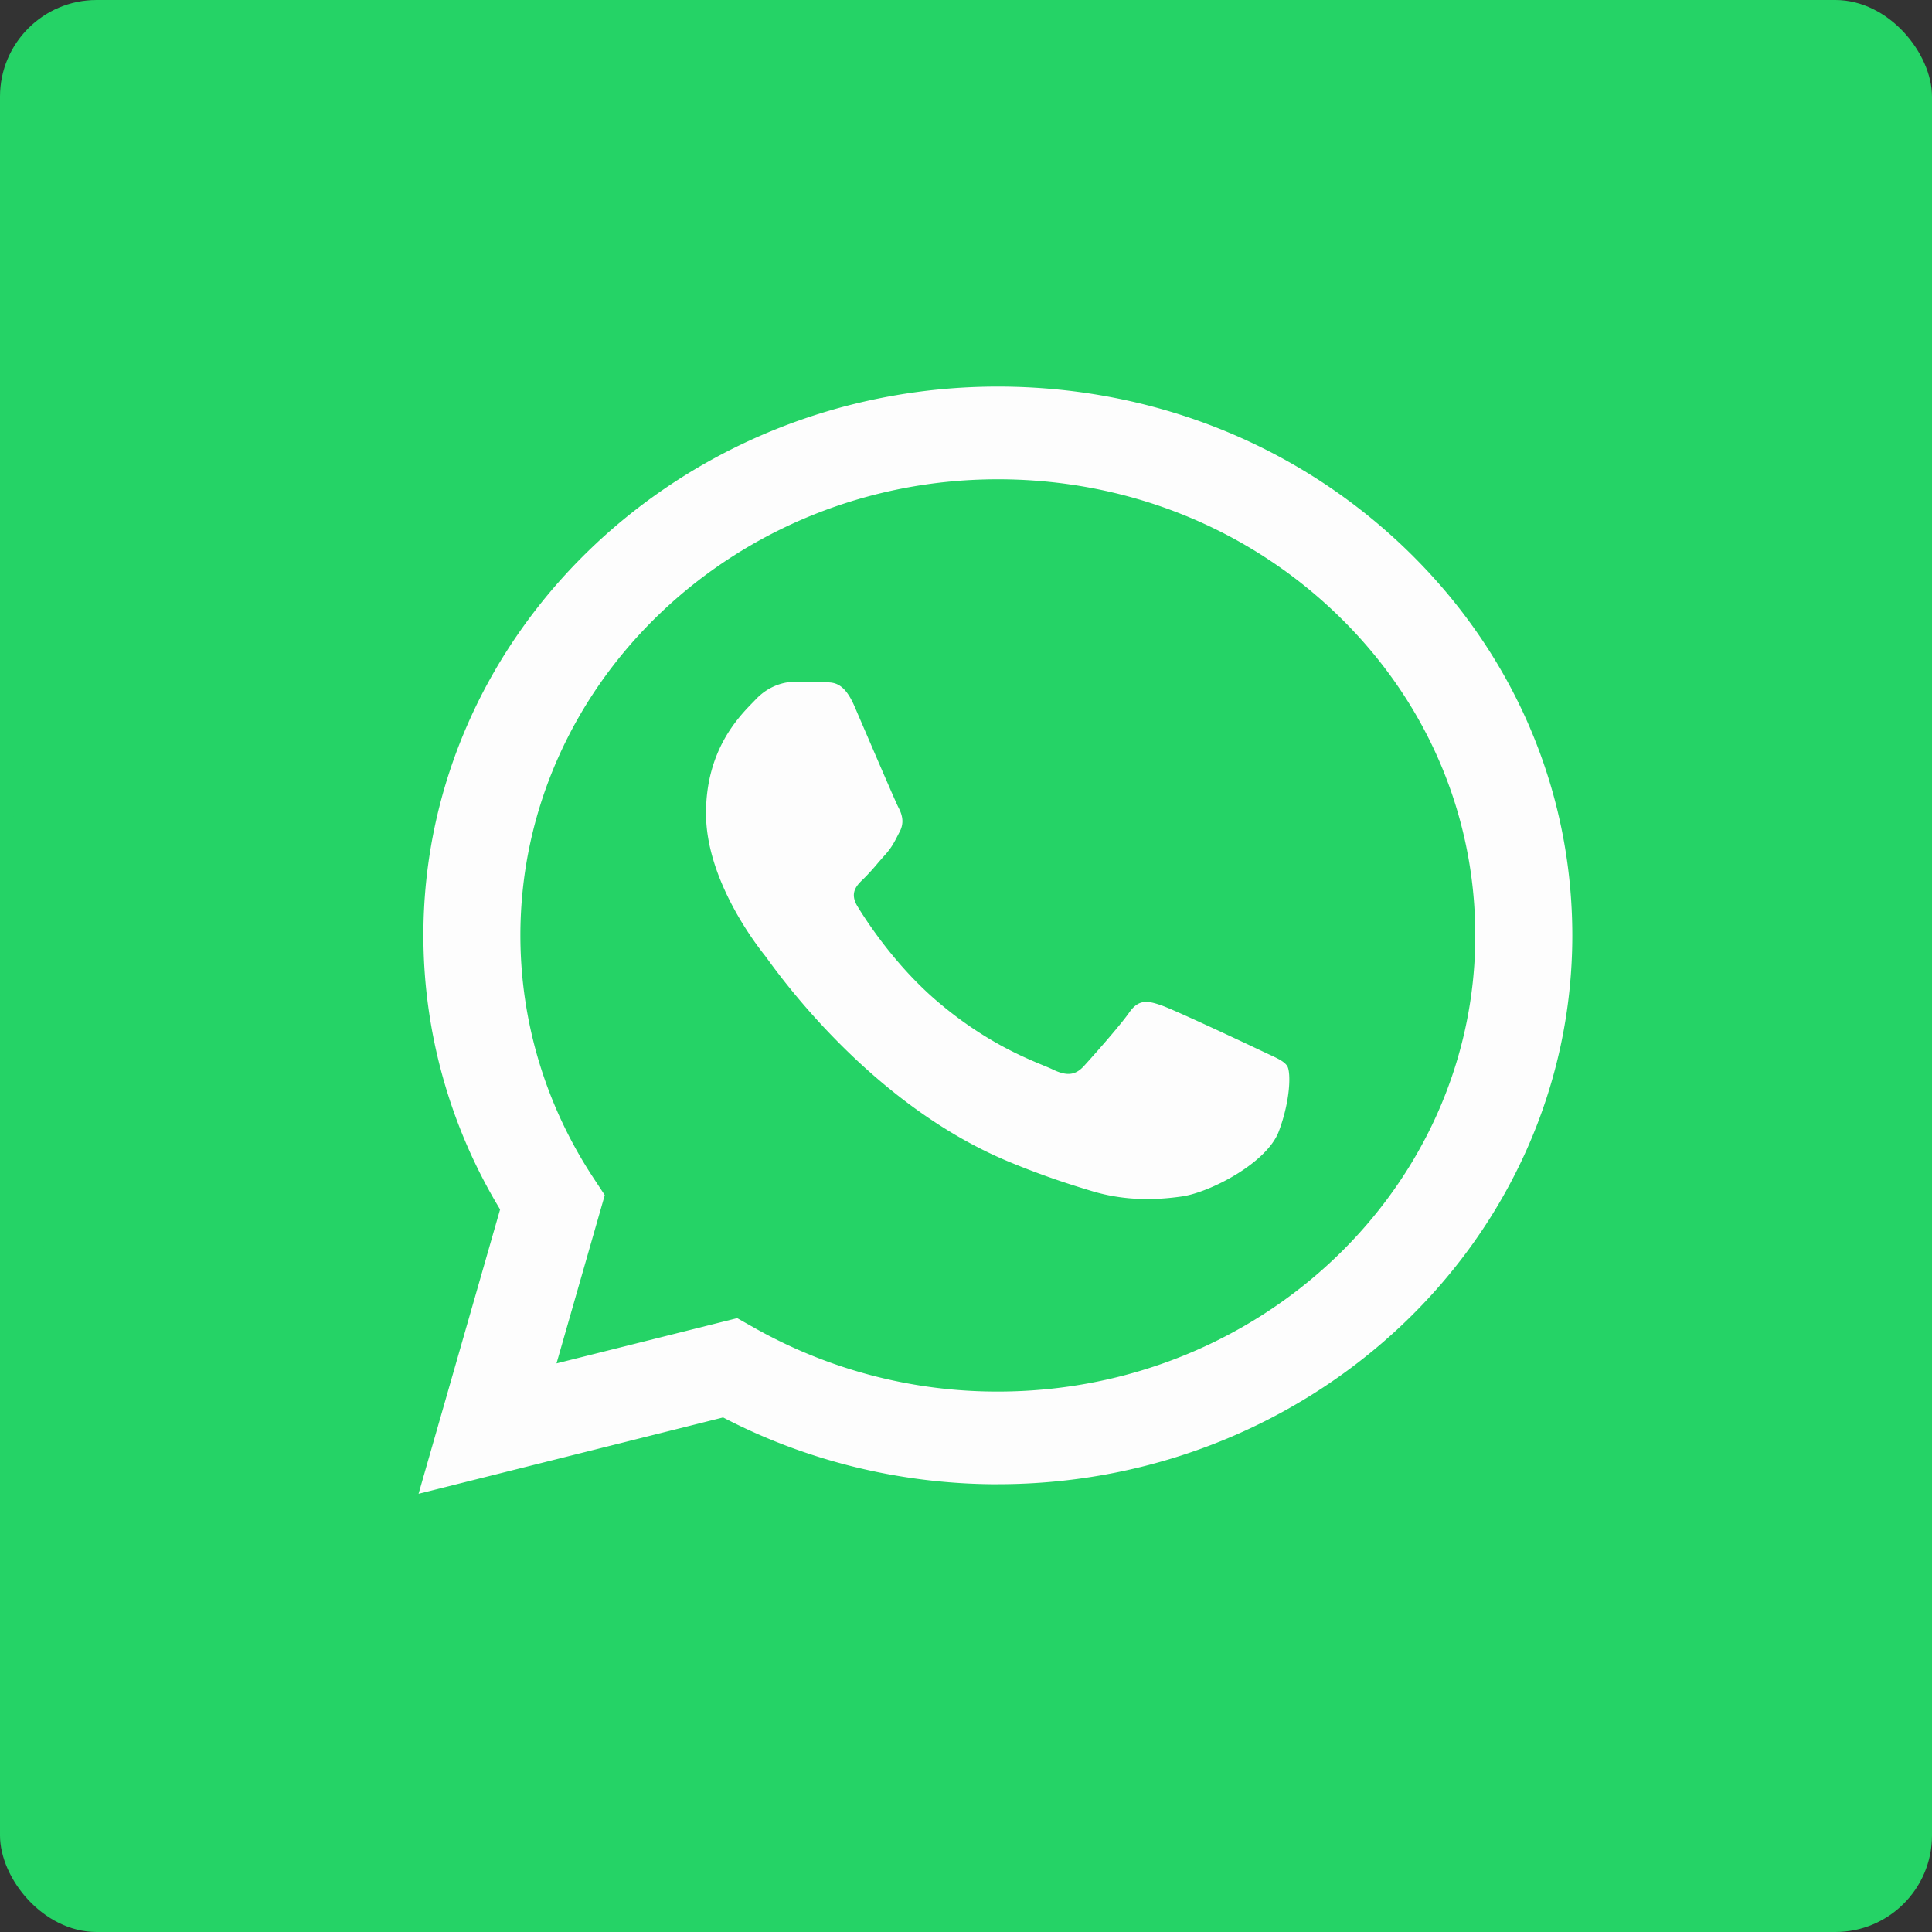 <svg width="40" height="40" fill="none" xmlns="http://www.w3.org/2000/svg"><rect width="100%" height="100%" fill="#333333" stroke="none"/><rect width="40" height="40" rx="2" fill="#25D366"/><path d="M20 39.204c11.046 0 20-8.552 20-19.102S31.046 1 20 1 0 9.552 0 20.102s8.954 19.102 20 19.102z" fill="#25D366"/><path fill-rule="evenodd" clip-rule="evenodd" d="M20.66 30.73h-.006c-1.99-.001-3.946-.478-5.683-1.383l-6.305 1.58 1.688-5.887a10.949 10.949 0 01-1.588-5.678C8.77 13.099 14.104 8.004 20.66 8.004c3.181.001 6.167 1.184 8.413 3.331 2.245 2.147 3.48 5 3.48 8.036-.003 6.261-5.336 11.356-11.893 11.358zm-5.397-3.439l.361.204a10.224 10.224 0 005.031 1.316h.004c5.448 0 9.883-4.235 9.885-9.44 0-2.523-1.026-4.895-2.893-6.68-1.866-1.784-4.348-2.767-6.988-2.768-5.452 0-9.886 4.235-9.889 9.44 0 1.784.522 3.521 1.512 5.024l.235.357-.999 3.484 3.741-.937zm10.98-5.475c.208.096.348.16.408.256.074.118.074.686-.174 1.35-.247.662-1.434 1.267-2.006 1.349-.511.073-1.16.103-1.871-.113-.432-.13-.985-.305-1.694-.598-2.786-1.148-4.669-3.727-5.024-4.215l-.052-.07-.003-.003c-.157-.2-1.21-1.543-1.21-2.933 0-1.307.672-1.992.981-2.308l.058-.06c.273-.284.595-.355.793-.355a12.366 12.366 0 01.636.011c.173 0 .389-.002.602.486l.328.762c.256.595.538 1.25.588 1.346.074.142.124.308.025.497l-.042.081c-.074.145-.13.252-.255.393-.05.055-.101.114-.153.174a4.795 4.795 0 01-.293.323c-.149.141-.304.295-.13.579.173.284.77 1.213 1.653 1.966.95.81 1.775 1.151 2.193 1.324.082.034.148.061.196.085.297.142.47.118.644-.071.173-.19.743-.829.941-1.113.198-.284.396-.237.669-.142.272.095 1.733.781 2.03.923l.163.076z" fill="#FDFDFD"/></svg>